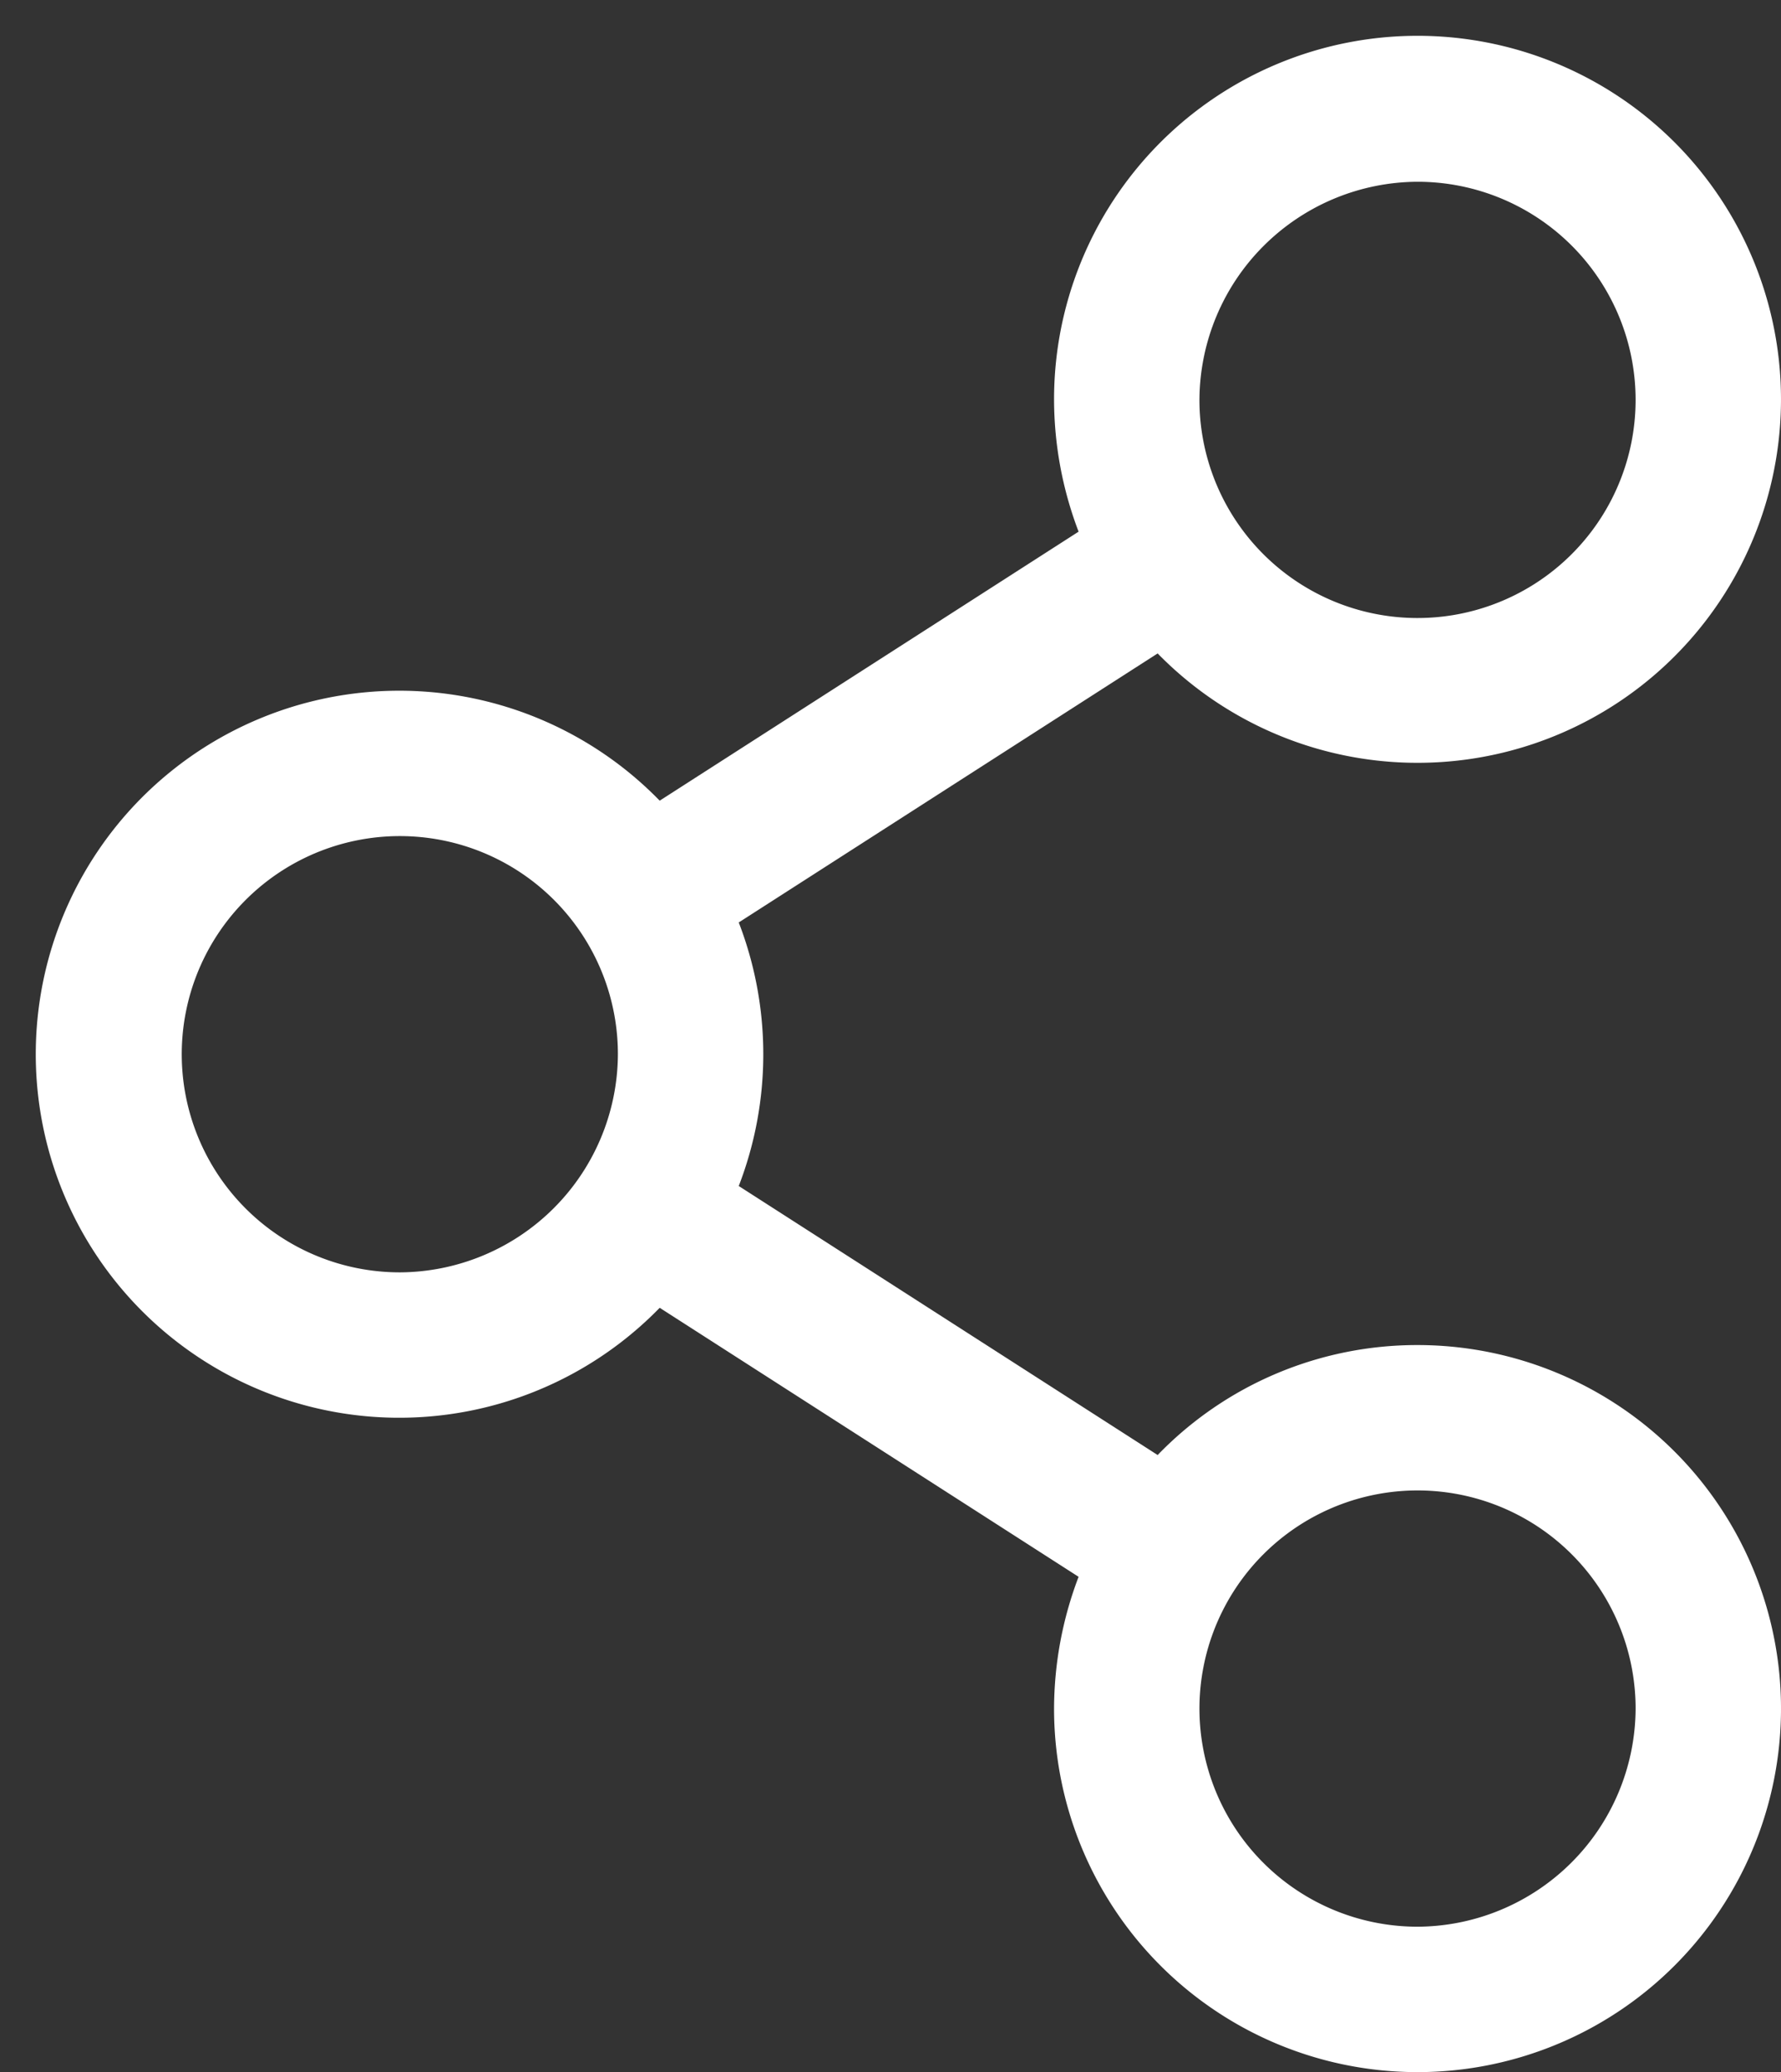 <svg xmlns="http://www.w3.org/2000/svg" width="49" height="57" fill="none" xmlns:v="https://vecta.io/nano"><rect width="100%" height="100%" fill="#333333" stroke="none"/><path d="M39 37c-1.334-.002-2.655.265-3.883.784s-2.34 1.282-3.267 2.241l-11.525-7.4c.9-2.333.9-4.917 0-7.25l11.525-7.4a10 10 0 0 0 12.639 1.368 10 10 0 0 0 3.768-12.141 10 10 0 0 0-11.192-6.028A10 10 0 0 0 29 11a10.25 10.25 0 0 0 .675 3.625l-11.525 7.4a10 10 0 0 0-10.93-2.289A10 10 0 0 0 .984 29a10 10 0 0 0 6.236 9.264 10 10 0 0 0 10.93-2.289l11.525 7.4A10.25 10.25 0 0 0 29 47a10 10 0 0 0 6.173 9.239 10 10 0 0 0 10.898-2.168 10 10 0 0 0 2.168-10.898A10 10 0 0 0 39 37zm0-32a6 6 0 0 1 5.543 3.704 6 6 0 0 1-1.301 6.539 6 6 0 0 1-6.539 1.301A6 6 0 0 1 33 11c.007-1.589.641-3.112 1.765-4.235S37.411 5.007 39 5zM11 35a6 6 0 0 1-5.543-3.704 6 6 0 0 1 1.301-6.539 6 6 0 0 1 6.539-1.301A6 6 0 0 1 17 29c-.007 1.589-.641 3.112-1.765 4.235S12.589 34.993 11 35zm28 18a6 6 0 0 1-5.543-3.704 6 6 0 0 1 1.301-6.539 6 6 0 0 1 6.539-1.301A6 6 0 0 1 45 47c-.007 1.589-.641 3.112-1.765 4.235S40.589 52.993 39 53z" fill="#fff"/></svg>
